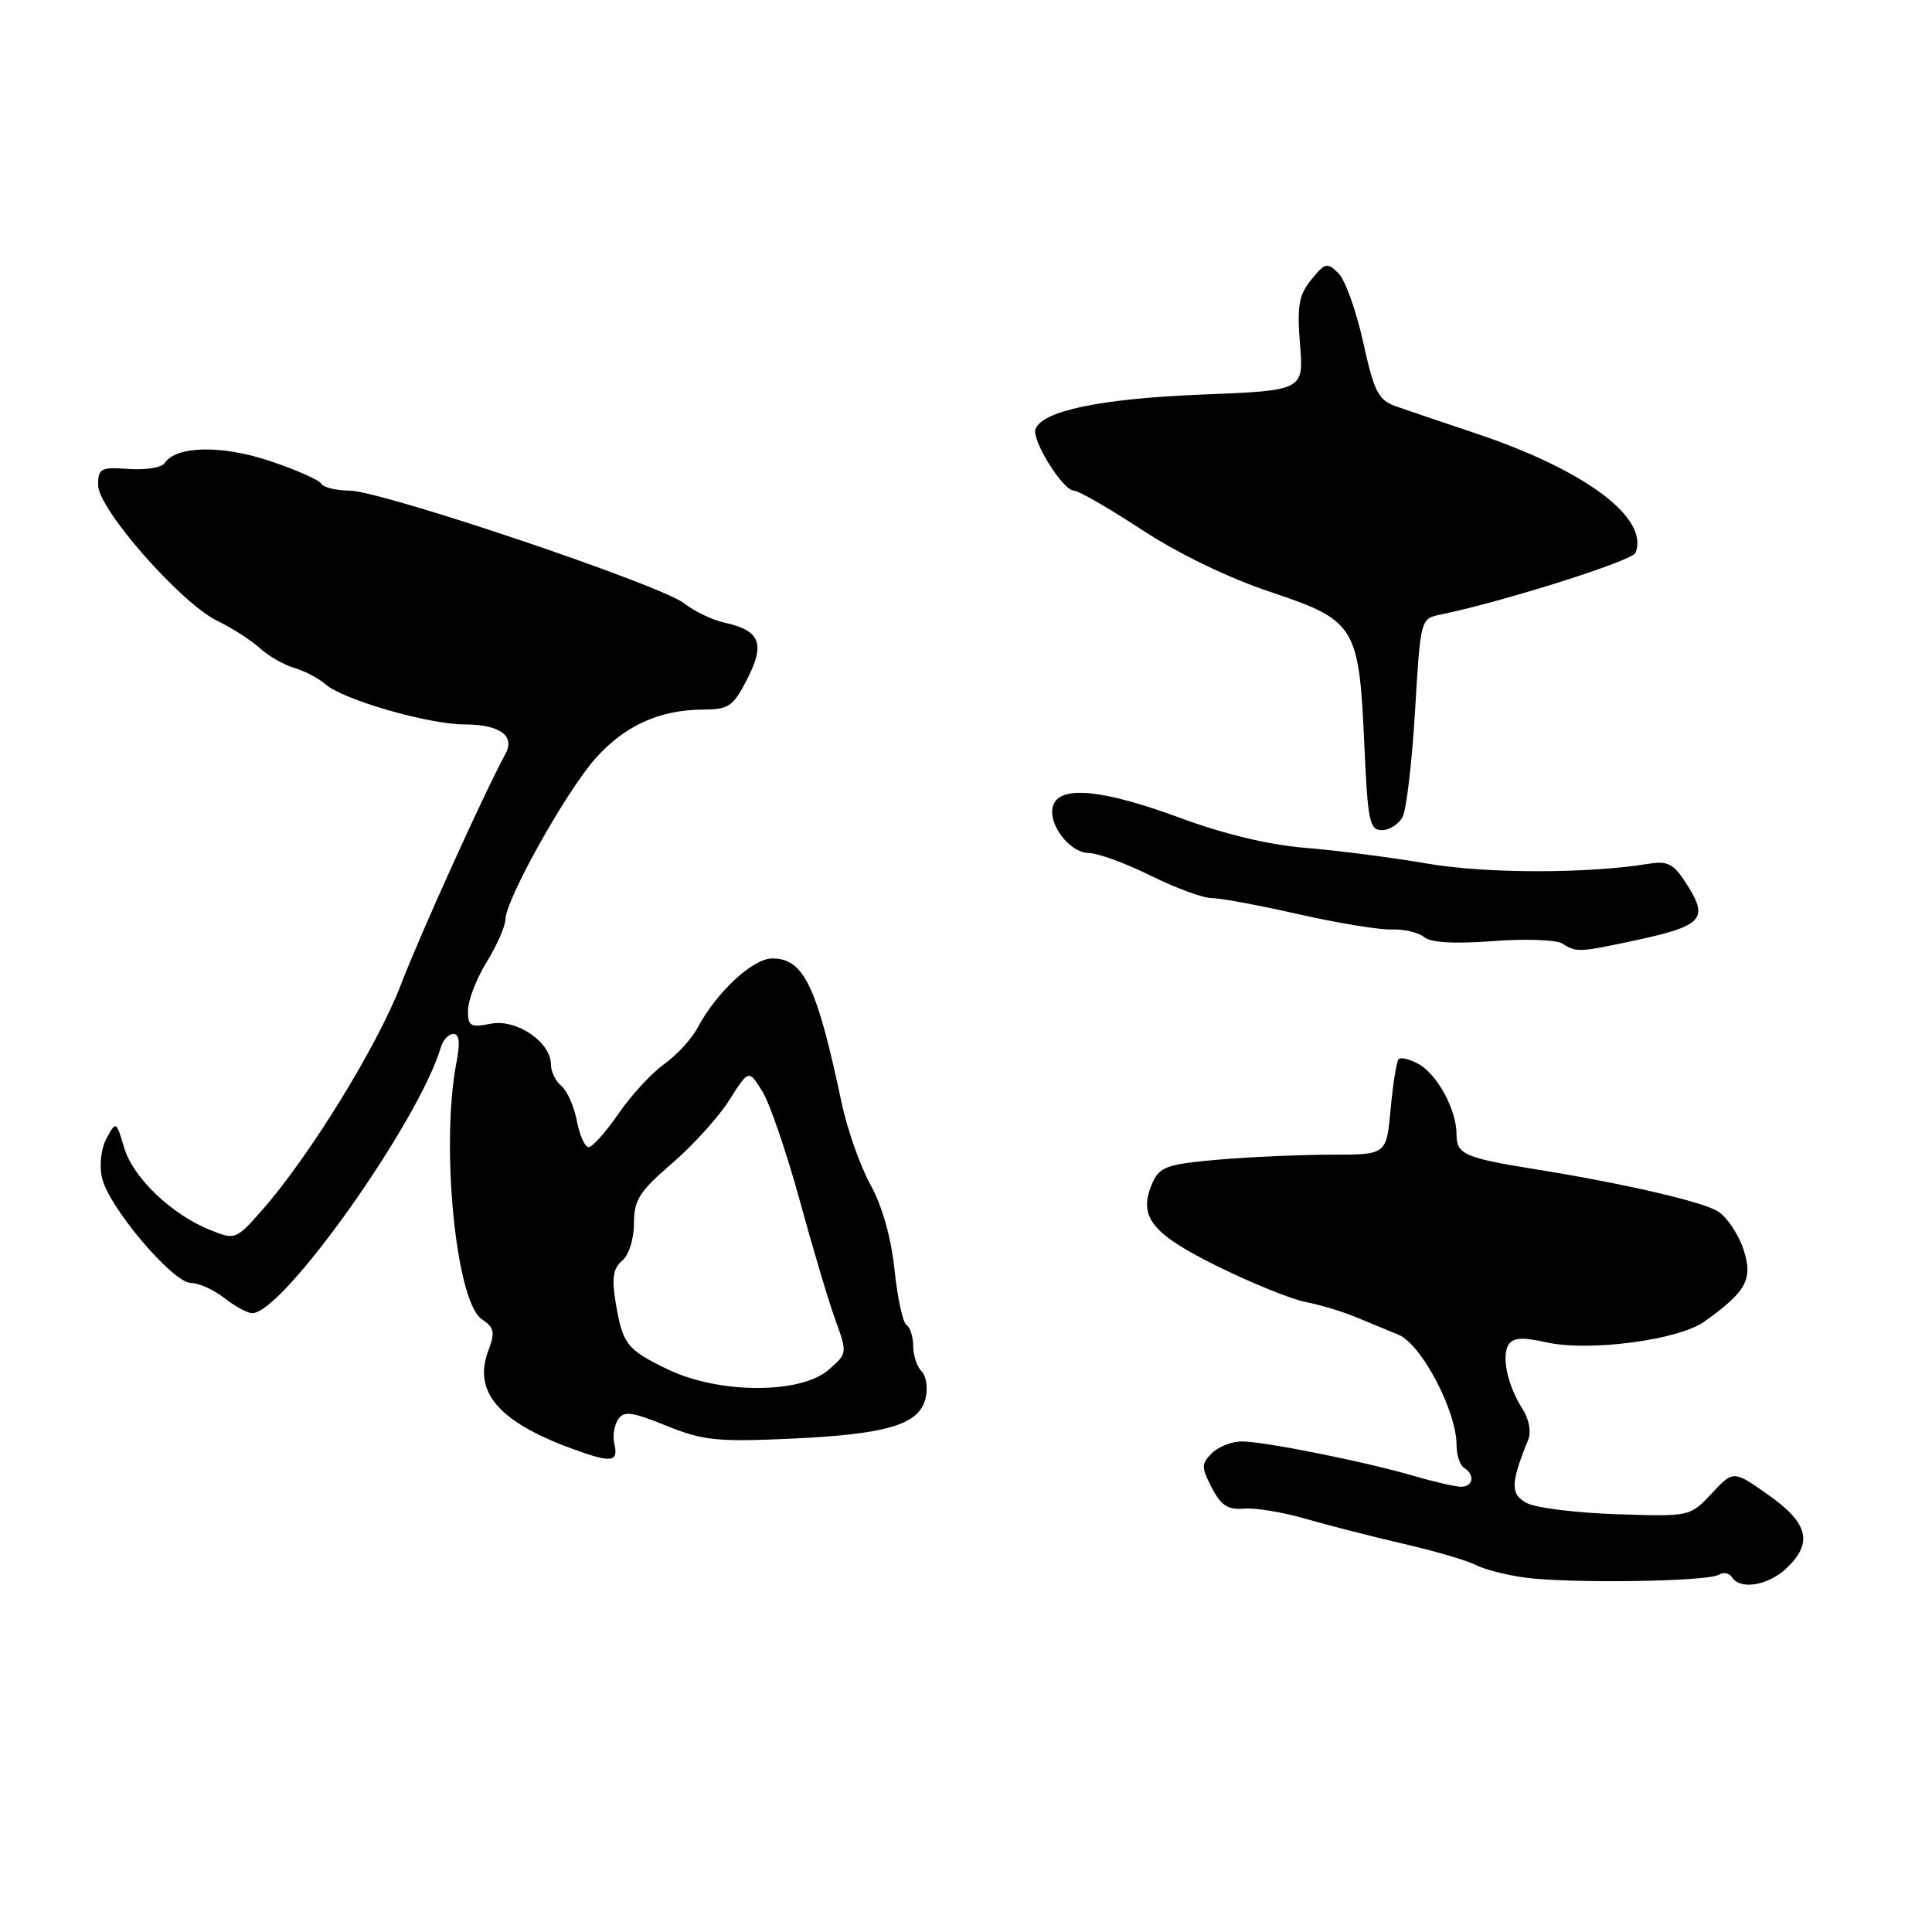 <?xml version="1.0" encoding="UTF-8" standalone="no"?>
<!DOCTYPE svg PUBLIC "-//W3C//DTD SVG 1.1//EN" "http://www.w3.org/Graphics/SVG/1.1/DTD/svg11.dtd" >
<svg xmlns="http://www.w3.org/2000/svg" xmlns:xlink="http://www.w3.org/1999/xlink" version="1.1" viewBox="0 0 256 256">
 <g >
 <path fill="currentColor"
d=" M 227.72 208.67 C 228.35 208.28 229.14 208.42 229.49 208.98 C 230.55 210.71 234.25 210.11 236.69 207.83 C 240.27 204.45 239.64 201.84 234.34 198.10 C 229.68 194.81 229.68 194.81 226.81 197.89 C 223.94 200.96 223.94 200.96 214.20 200.64 C 208.84 200.46 203.49 199.80 202.30 199.16 C 200.11 197.99 200.14 196.55 202.51 190.74 C 202.91 189.74 202.60 188.03 201.77 186.74 C 199.79 183.68 198.92 179.75 199.88 178.20 C 200.48 177.23 201.70 177.15 204.87 177.86 C 210.52 179.13 222.37 177.58 225.82 175.13 C 231.43 171.13 232.32 169.49 231.01 165.53 C 230.36 163.55 228.85 161.30 227.66 160.53 C 225.65 159.24 215.27 156.84 203.50 154.94 C 194.05 153.42 193.00 152.96 193.00 150.33 C 193.00 147.03 190.43 142.30 187.90 140.95 C 186.76 140.34 185.60 140.06 185.33 140.34 C 185.05 140.62 184.58 143.58 184.27 146.92 C 183.72 153.00 183.72 153.00 176.51 153.00 C 172.55 153.00 165.82 153.29 161.56 153.65 C 154.81 154.23 153.68 154.60 152.78 156.58 C 150.71 161.13 152.42 163.38 161.22 167.74 C 165.78 169.99 171.07 172.15 173.00 172.52 C 174.93 172.90 177.85 173.78 179.50 174.46 C 181.15 175.15 183.76 176.23 185.31 176.86 C 188.34 178.10 193.00 186.95 193.00 191.47 C 193.00 192.80 193.45 194.16 194.00 194.50 C 195.47 195.41 195.22 197.00 193.61 197.00 C 192.85 197.00 190.04 196.36 187.36 195.57 C 180.90 193.68 167.55 191.00 164.54 191.00 C 163.22 191.00 161.44 191.70 160.58 192.56 C 159.16 193.98 159.16 194.41 160.57 197.13 C 161.78 199.48 162.71 200.08 164.81 199.90 C 166.29 199.76 169.97 200.37 173.00 201.25 C 176.03 202.12 181.88 203.62 186.00 204.57 C 190.12 205.52 194.40 206.77 195.50 207.35 C 196.60 207.93 199.53 208.69 202.00 209.03 C 207.83 209.84 226.25 209.58 227.72 208.67 Z  M 81.39 191.25 C 81.16 190.29 81.39 188.87 81.89 188.10 C 82.66 186.92 83.69 187.05 88.28 188.91 C 93.12 190.87 95.01 191.07 104.62 190.64 C 117.49 190.06 121.76 188.80 122.63 185.33 C 122.97 183.97 122.75 182.35 122.13 181.73 C 121.51 181.11 121.00 179.59 121.00 178.36 C 121.00 177.13 120.60 175.87 120.12 175.57 C 119.63 175.27 118.92 171.98 118.53 168.26 C 118.09 164.02 116.91 159.83 115.35 157.00 C 113.98 154.53 112.24 149.57 111.49 146.00 C 108.23 130.60 106.50 127.00 102.32 127.00 C 99.75 127.00 94.93 131.48 92.44 136.17 C 91.67 137.64 89.67 139.81 88.02 140.99 C 86.36 142.17 83.63 145.13 81.95 147.57 C 80.28 150.00 78.50 152.00 78.00 152.00 C 77.50 152.00 76.80 150.44 76.44 148.54 C 76.08 146.63 75.16 144.55 74.40 143.91 C 73.63 143.28 73.00 141.99 73.00 141.06 C 73.00 138.07 68.42 134.97 65.02 135.65 C 62.34 136.18 62.00 135.98 62.01 133.88 C 62.01 132.57 63.12 129.70 64.47 127.50 C 65.83 125.30 66.95 122.75 66.97 121.83 C 67.02 119.17 75.00 104.89 78.90 100.50 C 82.76 96.15 87.41 94.04 93.23 94.02 C 96.58 94.00 97.17 93.59 99.04 89.92 C 101.42 85.25 100.71 83.54 95.98 82.50 C 94.39 82.15 92.00 81.00 90.66 79.95 C 87.53 77.49 50.51 65.02 46.31 65.01 C 44.55 65.00 42.86 64.59 42.55 64.08 C 42.23 63.57 39.15 62.21 35.69 61.06 C 29.32 58.94 23.31 59.08 21.81 61.37 C 21.43 61.96 19.29 62.30 17.06 62.14 C 13.35 61.87 13.00 62.06 13.00 64.28 C 13.00 67.44 23.93 79.89 28.78 82.26 C 30.76 83.22 33.31 84.86 34.44 85.89 C 35.57 86.93 37.62 88.10 39.00 88.50 C 40.38 88.91 42.24 89.89 43.14 90.68 C 45.48 92.73 56.76 95.98 61.55 95.99 C 66.21 96.00 68.28 97.48 66.98 99.88 C 64.08 105.24 55.72 123.71 53.11 130.50 C 50.00 138.62 40.96 153.29 34.67 160.42 C 31.28 164.26 31.16 164.31 27.86 162.99 C 22.72 160.92 17.62 156.04 16.45 152.07 C 15.40 148.54 15.38 148.52 14.13 150.81 C 13.40 152.15 13.14 154.35 13.51 156.04 C 14.35 159.89 22.90 170.00 25.31 170.00 C 26.34 170.00 28.33 170.90 29.73 172.00 C 31.13 173.10 32.79 174.00 33.43 174.00 C 37.51 174.00 55.54 148.57 58.42 138.75 C 58.71 137.79 59.45 137.00 60.08 137.00 C 60.86 137.00 60.99 138.18 60.49 140.75 C 58.36 151.72 60.41 172.51 63.84 174.80 C 65.50 175.91 65.63 176.52 64.70 178.98 C 62.66 184.39 66.04 188.37 75.69 191.92 C 81.07 193.90 82.00 193.79 81.39 191.25 Z  M 216.75 124.59 C 225.49 122.71 226.39 121.78 223.67 117.43 C 221.81 114.46 221.08 114.04 218.50 114.45 C 210.22 115.79 196.86 115.77 189.00 114.41 C 184.32 113.61 177.12 112.68 173.00 112.35 C 168.19 111.96 162.22 110.54 156.36 108.37 C 146.23 104.63 140.58 104.05 139.58 106.64 C 138.69 108.98 141.64 112.99 144.27 113.03 C 145.50 113.05 149.19 114.40 152.47 116.03 C 155.76 117.66 159.39 119.00 160.55 119.00 C 161.70 119.00 166.88 119.96 172.07 121.14 C 177.26 122.31 182.82 123.23 184.43 123.16 C 186.04 123.10 187.97 123.56 188.71 124.17 C 189.59 124.91 192.71 125.09 197.80 124.70 C 202.06 124.37 206.21 124.52 207.02 125.03 C 208.90 126.22 209.22 126.20 216.75 124.59 Z  M 185.85 108.25 C 186.36 107.29 187.10 100.98 187.50 94.24 C 188.22 82.03 188.23 81.98 190.86 81.44 C 199.34 79.68 216.30 74.31 216.72 73.25 C 218.55 68.62 210.05 62.28 195.50 57.41 C 191.10 55.94 186.33 54.32 184.89 53.81 C 182.63 53.00 182.06 51.86 180.63 45.35 C 179.72 41.22 178.25 37.11 177.36 36.22 C 175.87 34.73 175.59 34.79 173.76 37.05 C 172.10 39.09 171.85 40.53 172.26 45.63 C 172.75 51.75 172.75 51.75 159.12 52.29 C 145.82 52.82 138.01 54.46 137.20 56.89 C 136.71 58.36 140.86 65.00 142.27 65.00 C 142.88 65.00 146.94 67.34 151.29 70.19 C 156.12 73.36 162.77 76.58 168.35 78.44 C 179.64 82.22 180.08 82.94 180.78 98.68 C 181.23 108.79 181.47 110.00 183.10 110.00 C 184.11 110.00 185.34 109.21 185.85 108.25 Z  M 88.51 181.46 C 83.01 178.81 82.49 178.13 81.55 172.42 C 81.05 169.34 81.26 168.03 82.44 167.05 C 83.33 166.31 84.00 164.19 84.00 162.13 C 84.00 159.01 84.71 157.89 89.05 154.15 C 91.83 151.76 95.25 147.98 96.65 145.75 C 99.21 141.71 99.21 141.71 101.01 144.60 C 101.99 146.20 104.22 152.68 105.95 159.00 C 107.68 165.32 109.81 172.49 110.70 174.92 C 112.29 179.31 112.28 179.36 109.76 181.53 C 106.03 184.74 95.24 184.70 88.51 181.46 Z "/>
</g>
</svg>